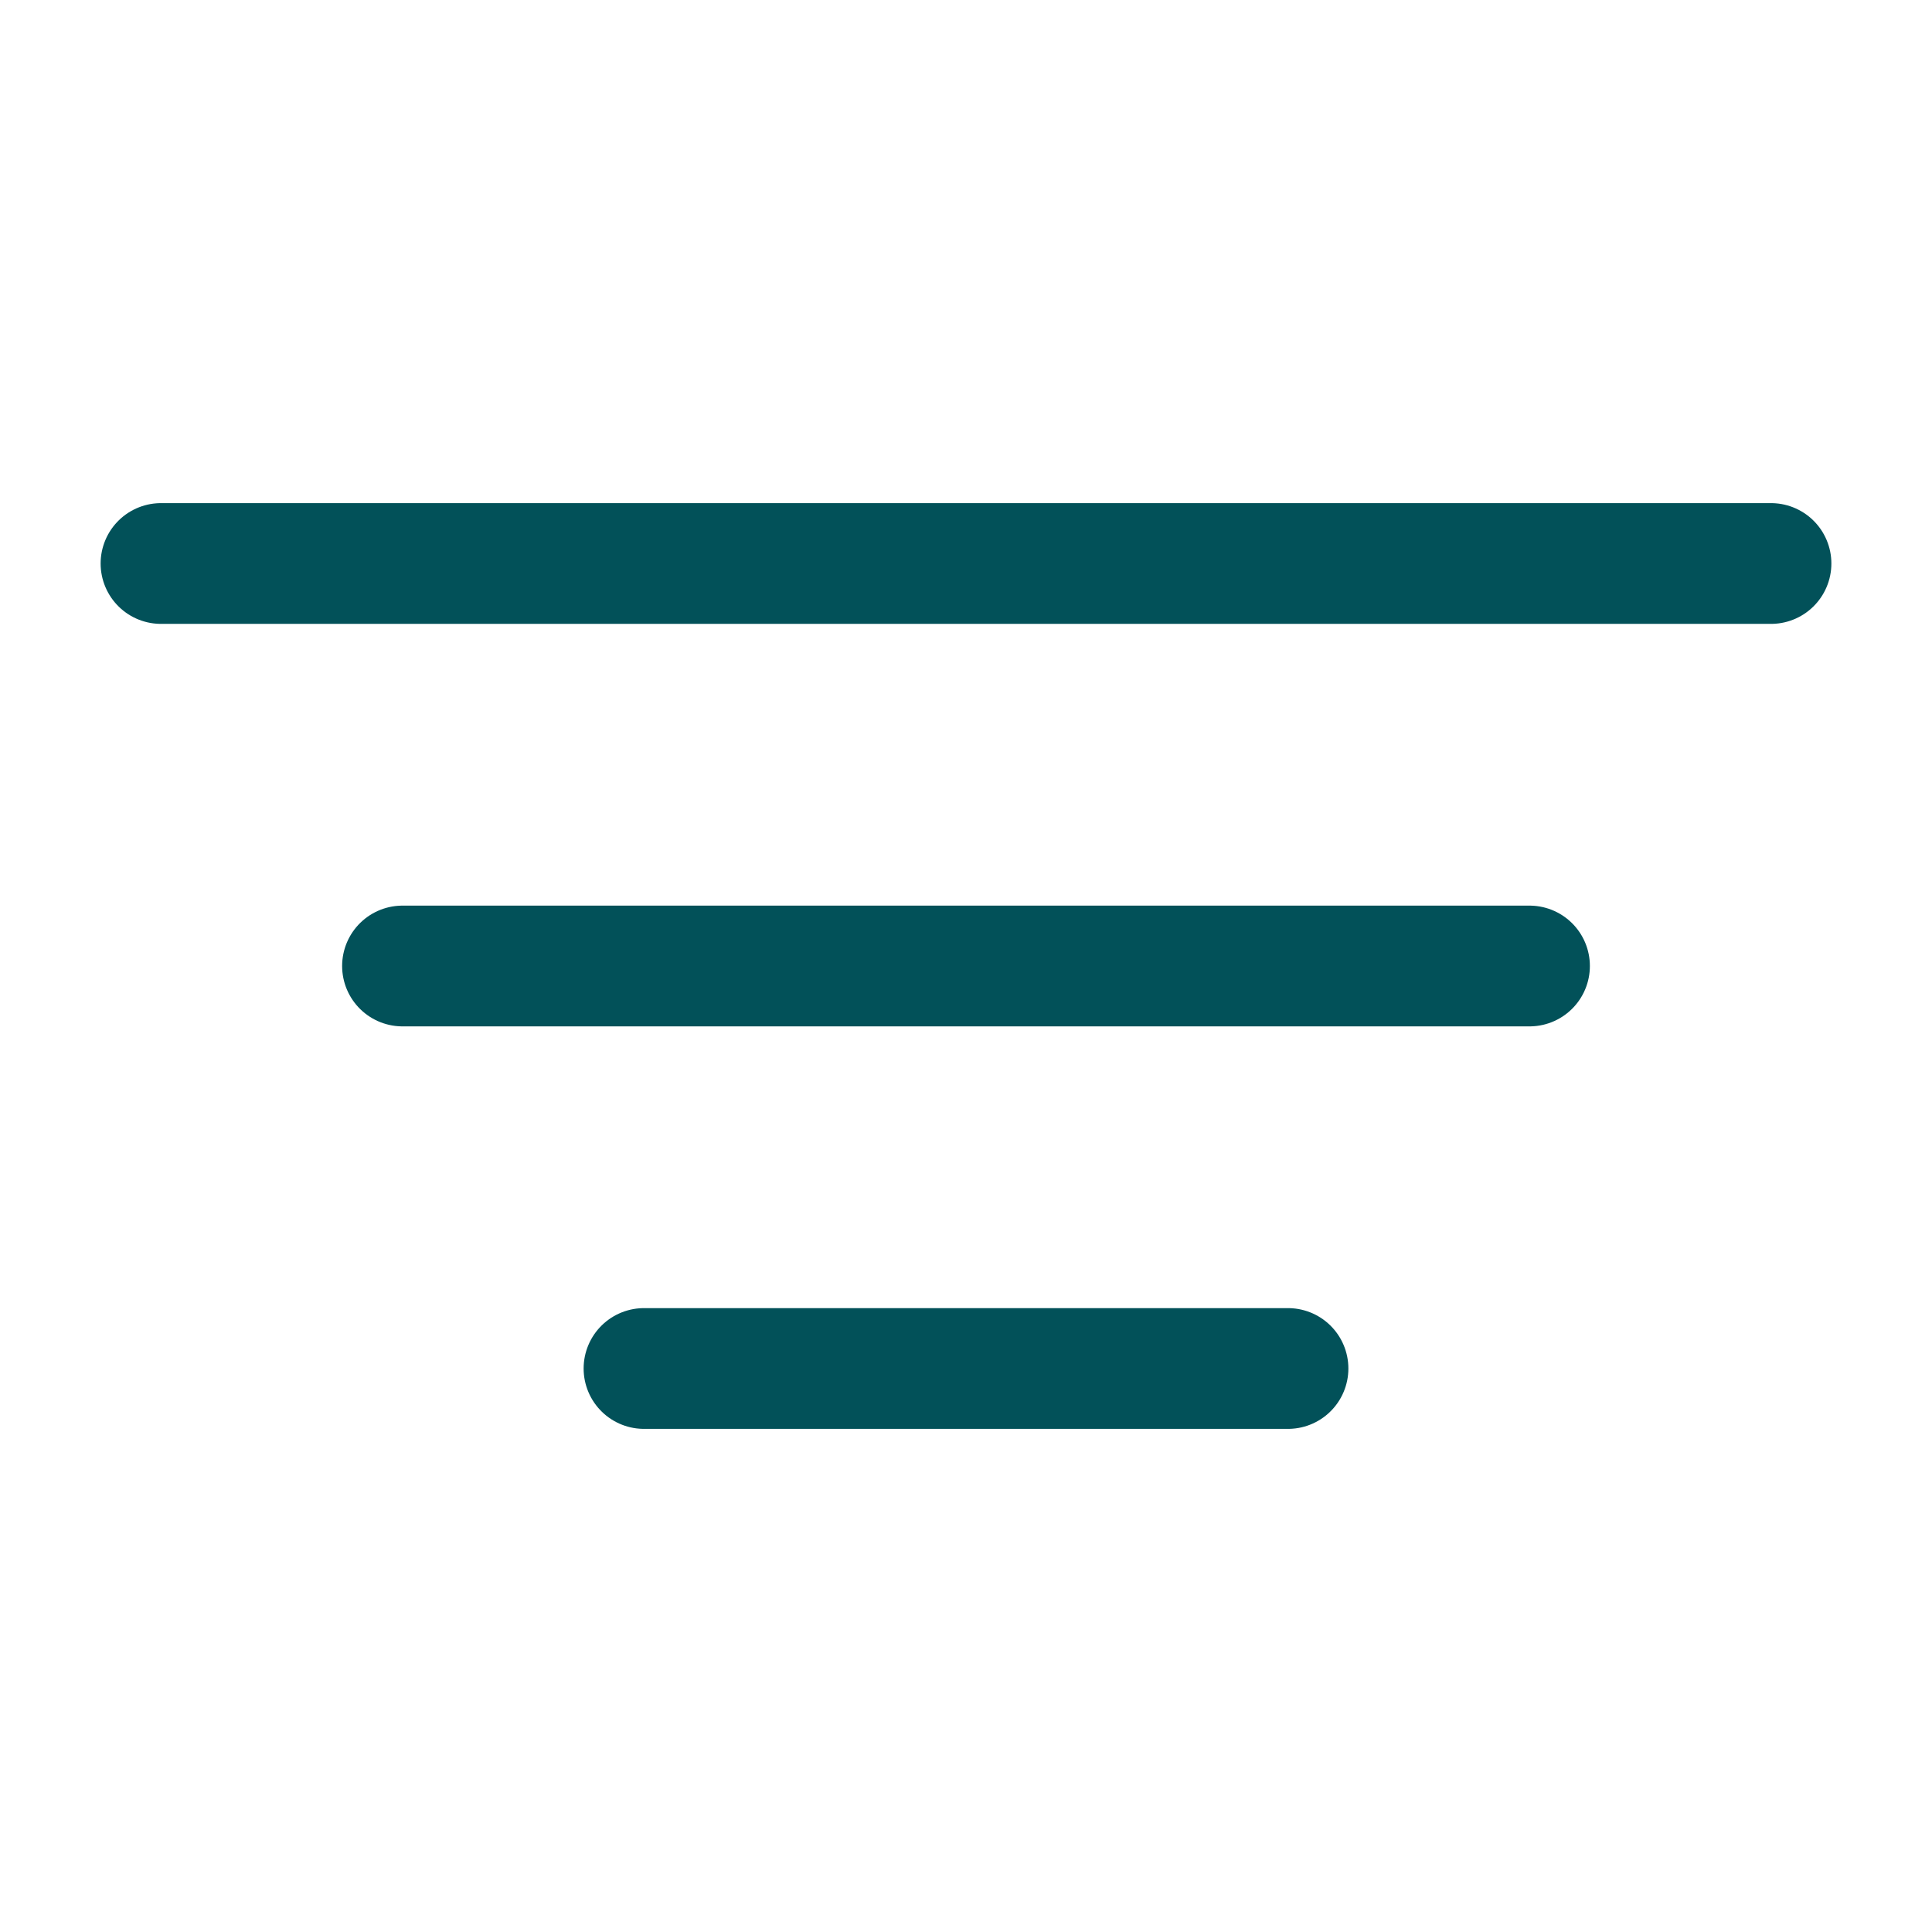 <!DOCTYPE svg PUBLIC "-//W3C//DTD SVG 1.1//EN" "http://www.w3.org/Graphics/SVG/1.1/DTD/svg11.dtd">
<!-- Uploaded to: SVG Repo, www.svgrepo.com, Transformed by: SVG Repo Mixer Tools -->
<svg width="800px" height="800px" viewBox="0 0 24 24" fill="none" xmlns="http://www.w3.org/2000/svg">
<g id="SVGRepo_bgCarrier" stroke-width="0"/>
<g id="SVGRepo_tracerCarrier" stroke-linecap="round" stroke-linejoin="round"/>
<g id="SVGRepo_iconCarrier"> <path d="M22 7L2 7" stroke="#025159" stroke-width="1.5" stroke-linecap="round"/> <path d="M19 12L5 12" stroke="#025159" stroke-width="1.5" stroke-linecap="round"/> <path d="M16 17H8" stroke="#025159" stroke-width="1.5" stroke-linecap="round"/> </g>
</svg>